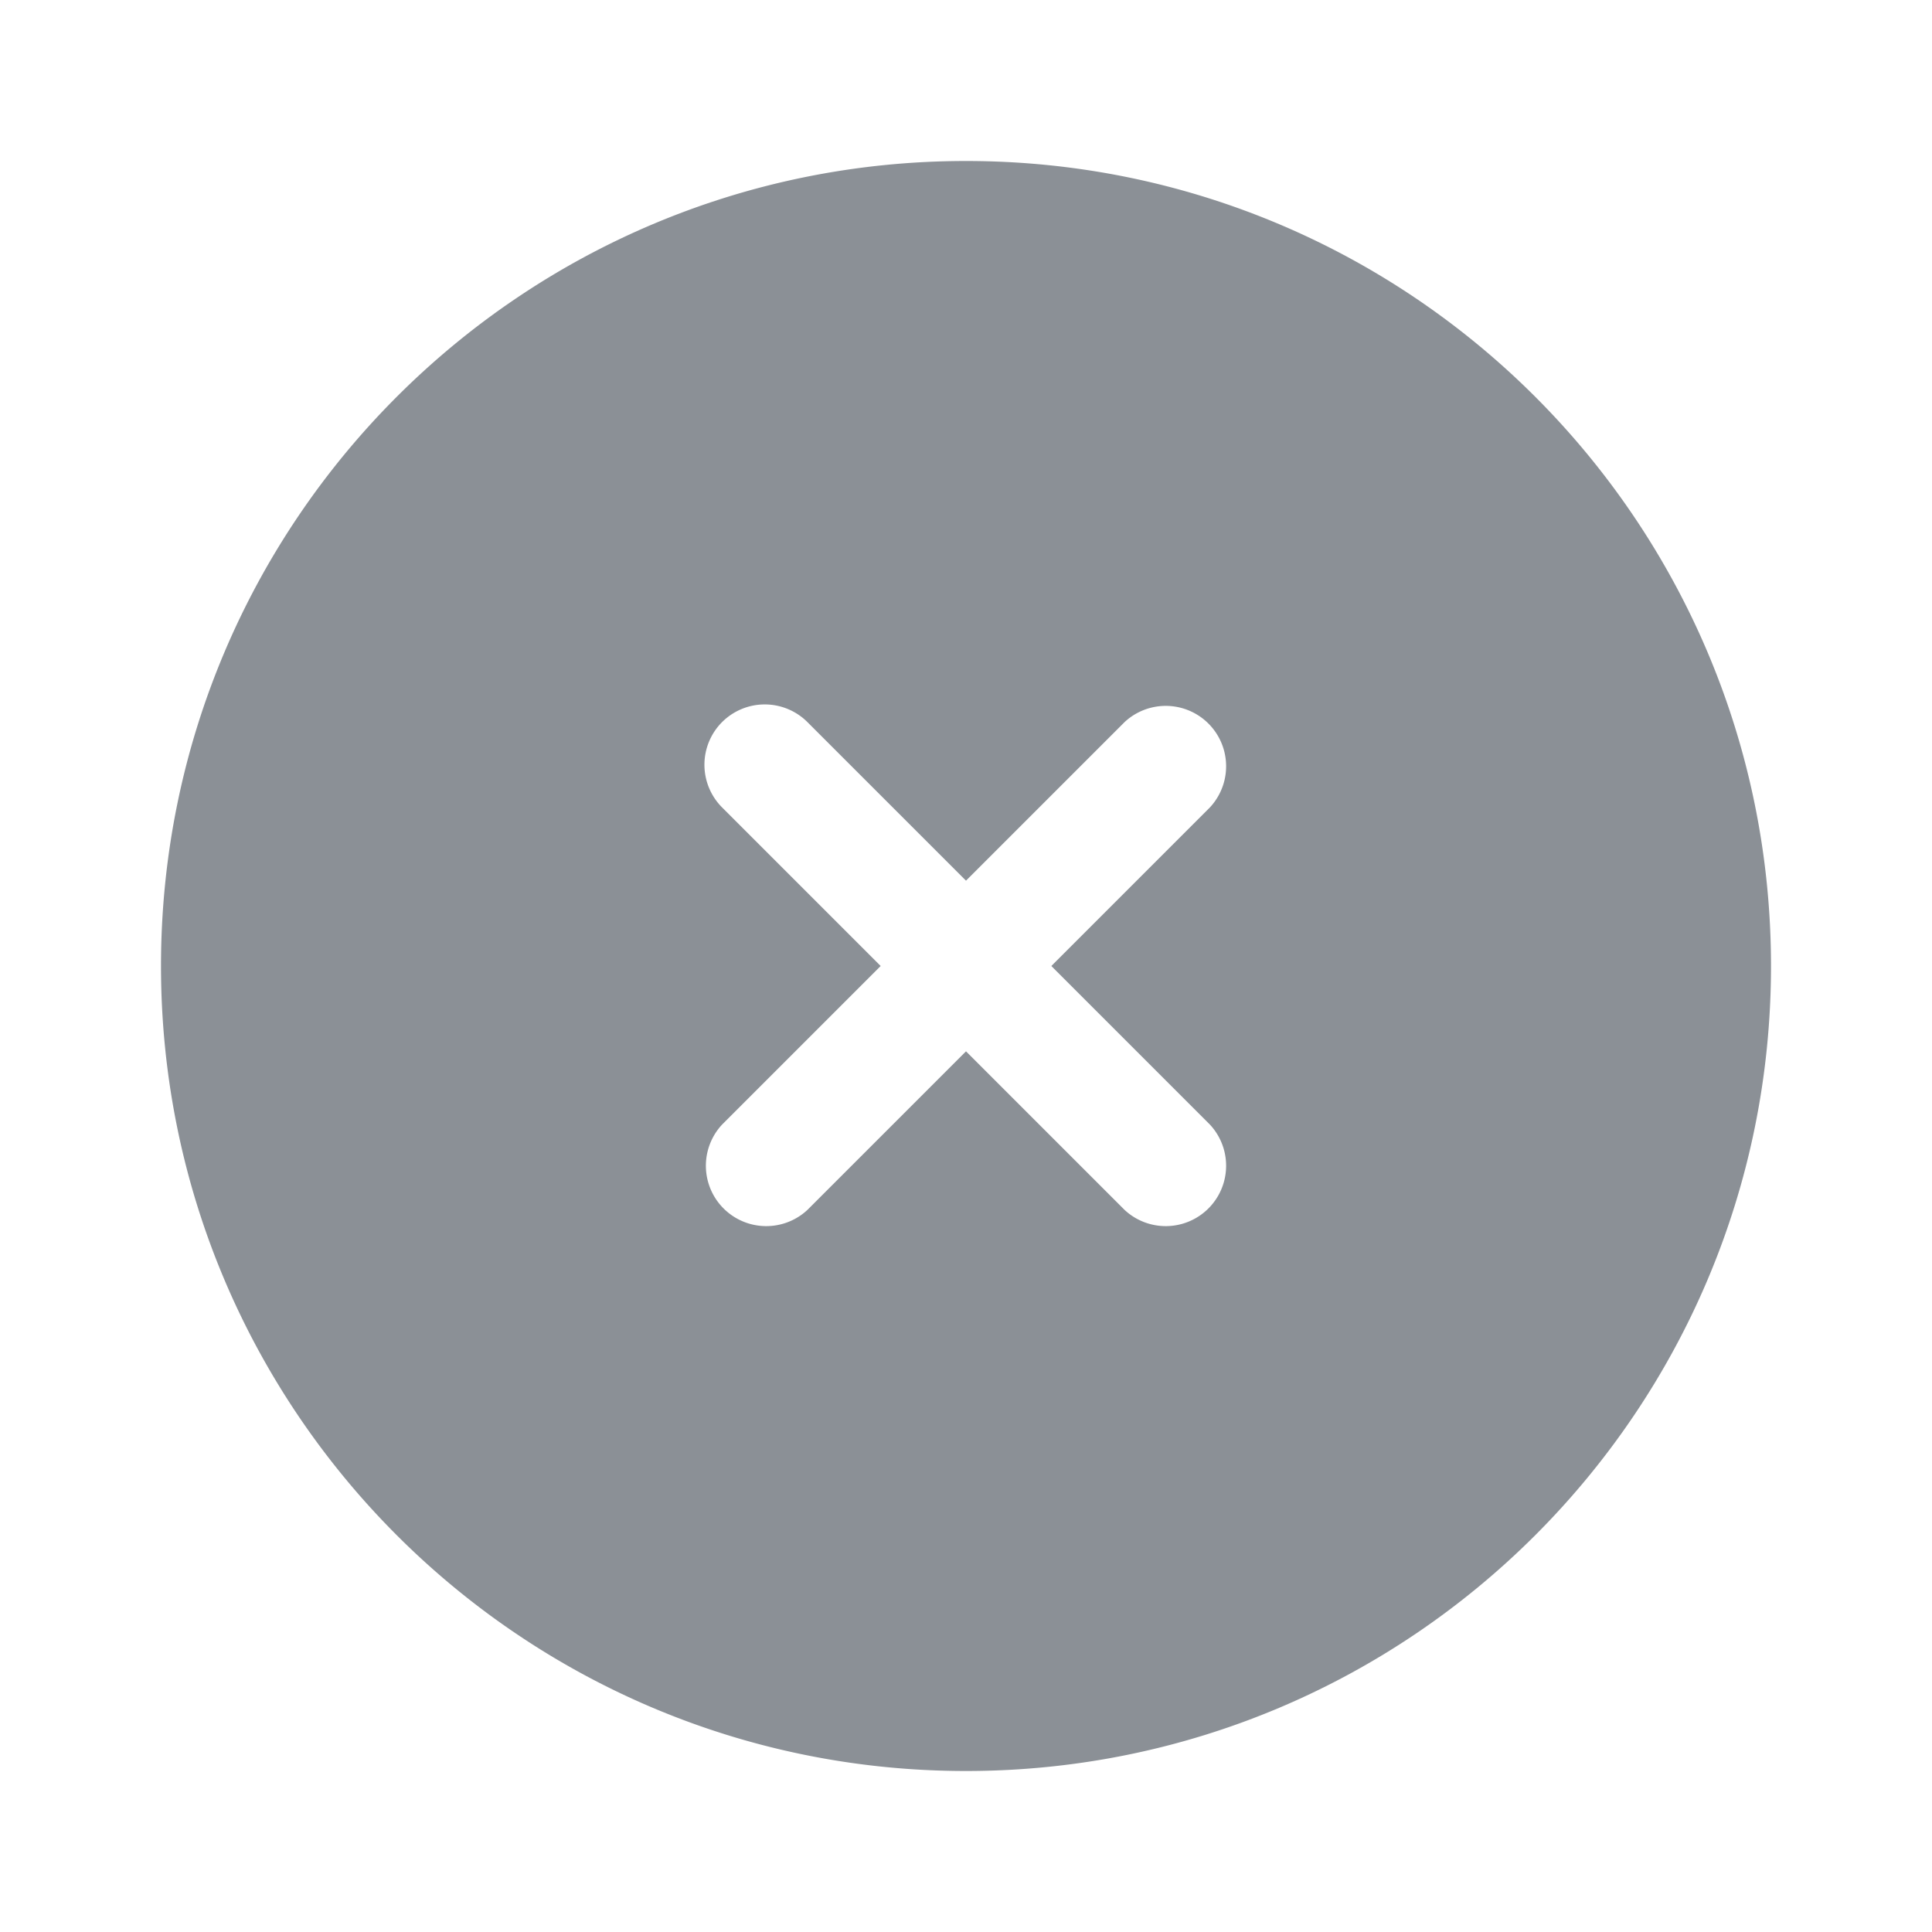 <svg
  xmlns="http://www.w3.org/2000/svg"
  xmlnsXlink="http://www.w3.org/1999/xlink"
  aria-hidden="true"
  role="img"
  className="MuiChip-deleteIcon MuiChip-deleteIconSmall MuiChip-deleteIconColorDefault MuiChip-deleteIconFilledColorDefault MuiBox-root css-1t9pz9x iconify iconify--solar"
  width="1em"
  height="1em"
  viewBox="0 0 24 24"
>
  <path
    fill="#8B9096"
    fill-rule="evenodd"
    d="M22 12c0 5.523-4.477 10-10 10S2 17.523 2 12S6.477 2 12 2s10 4.477 10 10M8.97 8.97a.75.75 0 0 1 1.06 0L12 10.94l1.97-1.97a.75.75 0 0 1 1.06 1.06L13.06 12l1.97 1.97a.75.75 0 0 1-1.06 1.06L12 13.06l-1.97 1.97a.75.75 0 0 1-1.06-1.06L10.94 12l-1.97-1.97a.75.75 0 0 1 0-1.06"
    clip-rule="evenodd"
  ></path>
</svg>
